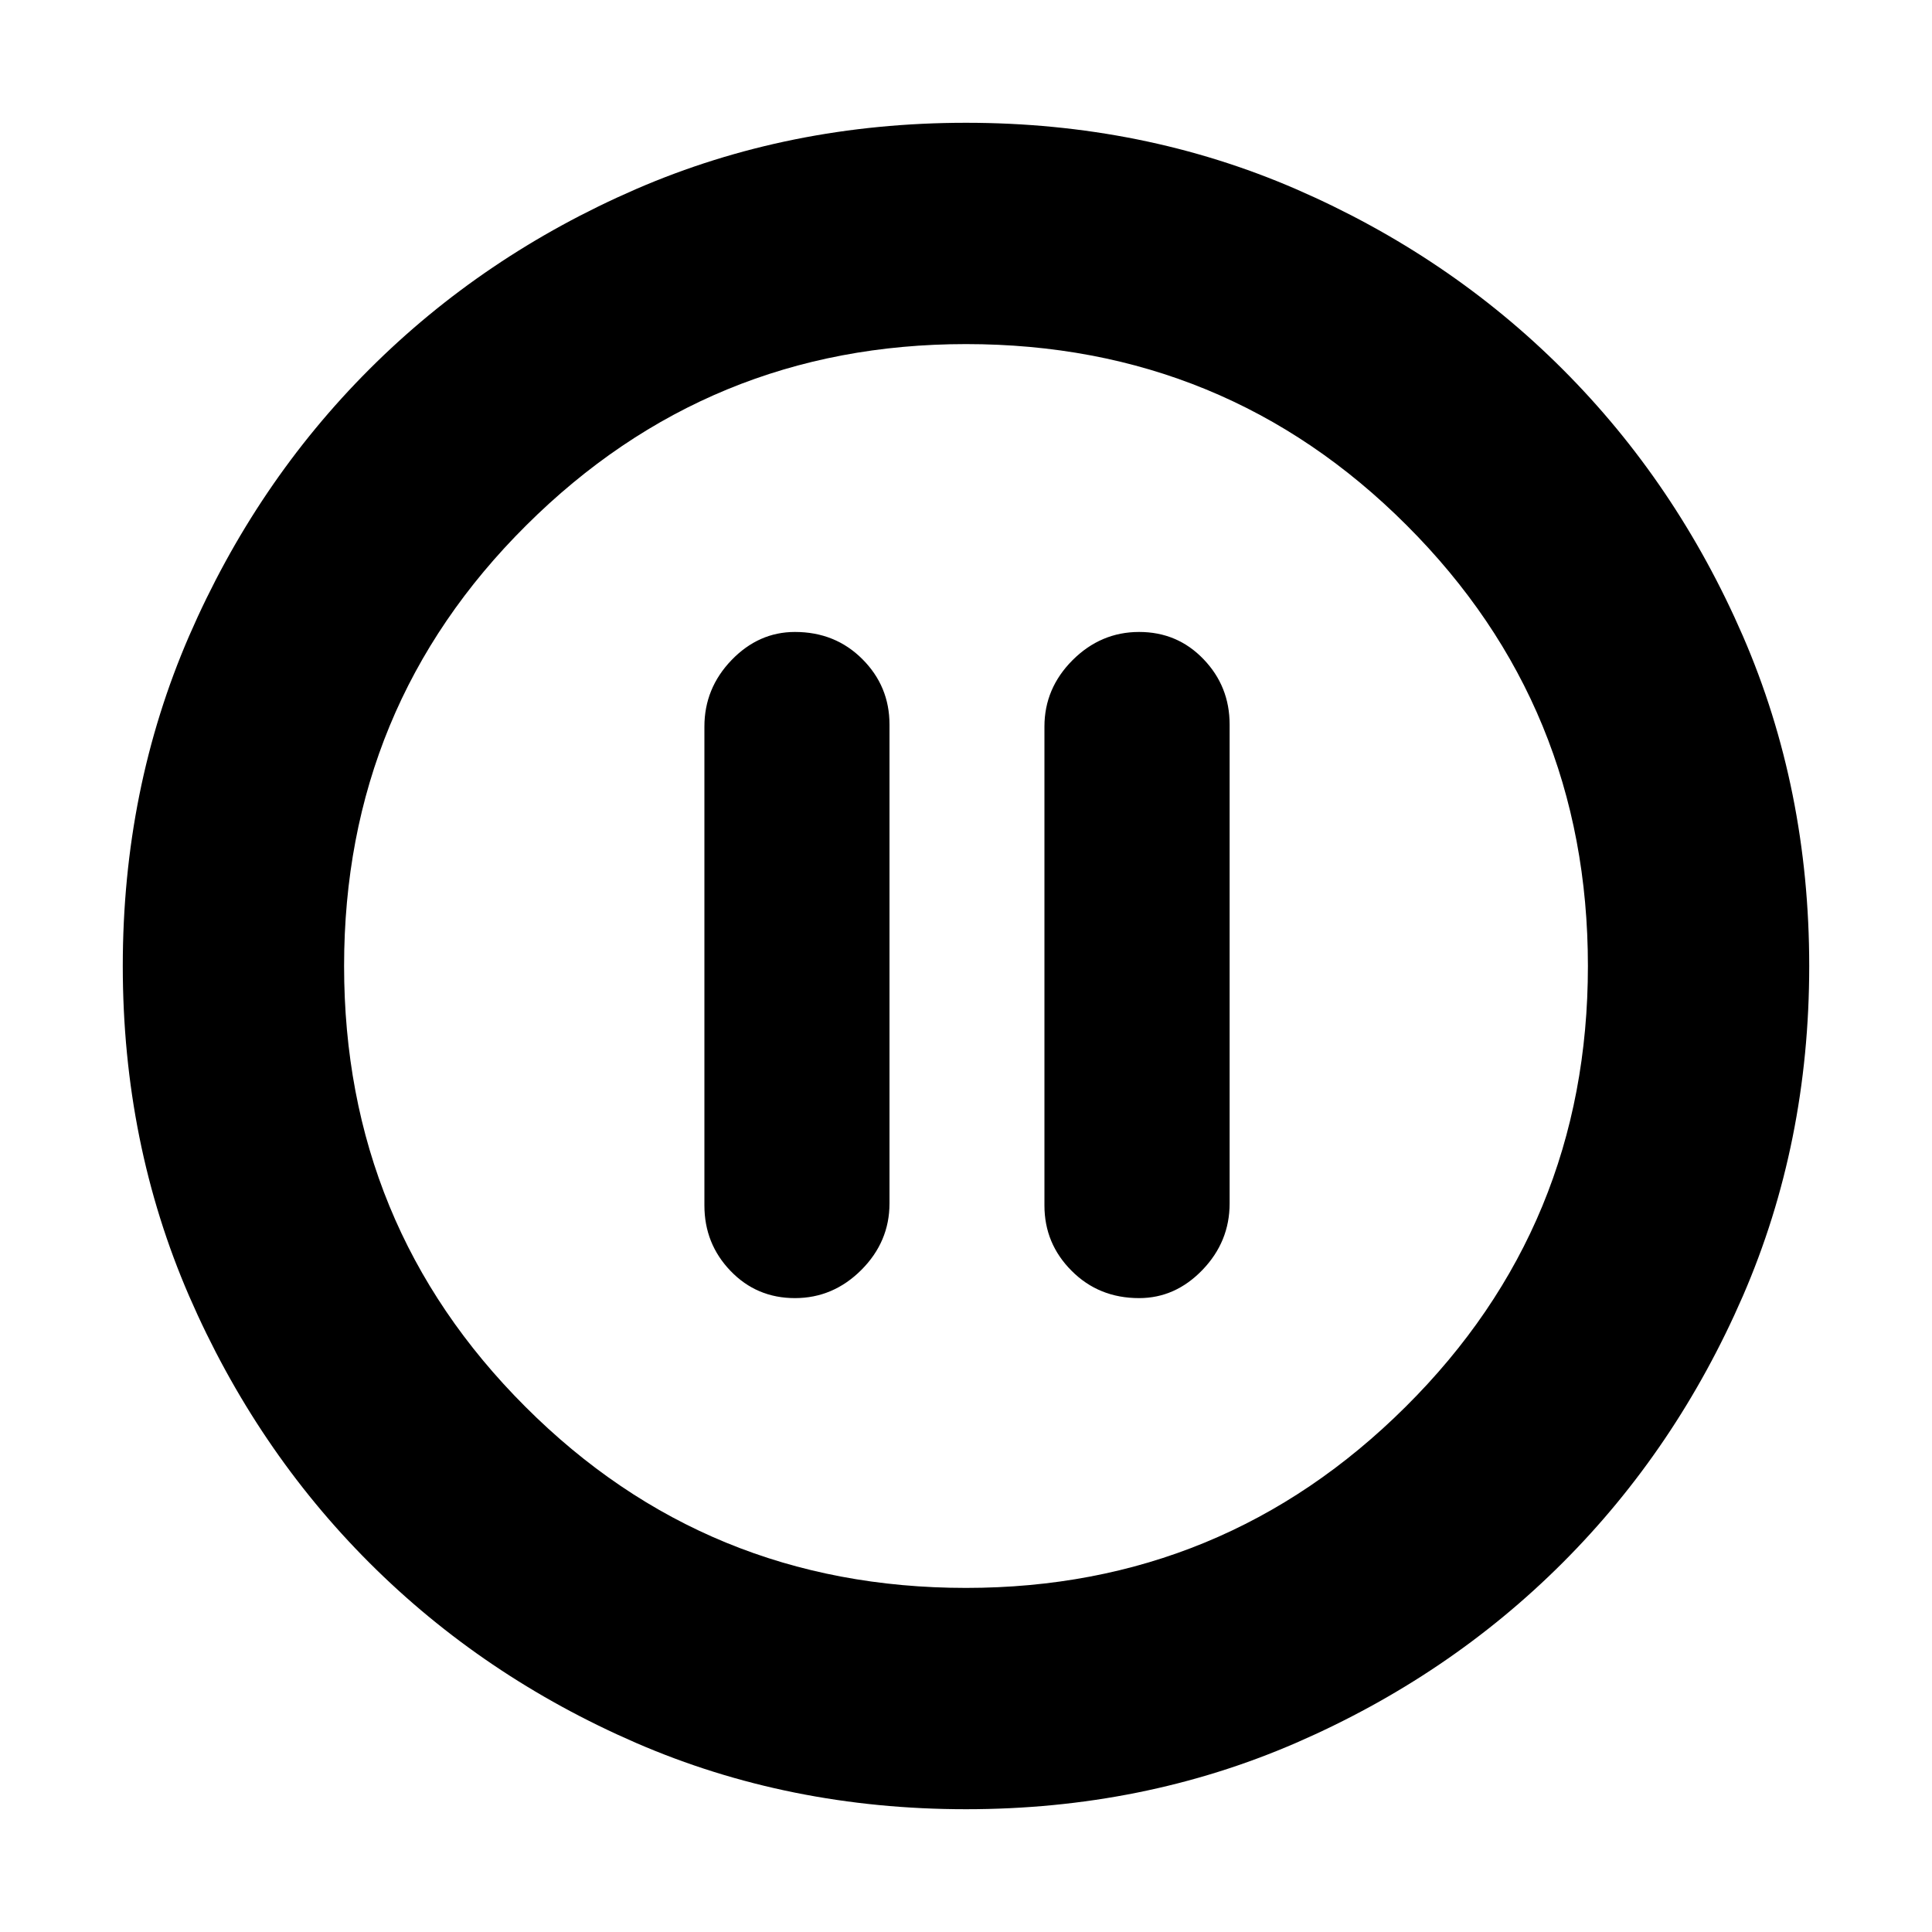 <svg xmlns="http://www.w3.org/2000/svg" height="20" width="20"><path d="M8.229 13.438Q8.625 13.438 8.917 13.146Q9.208 12.854 9.208 12.458V7.5Q9.208 7.104 8.927 6.823Q8.646 6.542 8.229 6.542Q7.854 6.542 7.573 6.833Q7.292 7.125 7.292 7.521V12.479Q7.292 12.875 7.562 13.156Q7.833 13.438 8.229 13.438ZM11.792 13.438Q12.167 13.438 12.448 13.146Q12.729 12.854 12.729 12.458V7.5Q12.729 7.104 12.458 6.823Q12.188 6.542 11.792 6.542Q11.396 6.542 11.104 6.833Q10.812 7.125 10.812 7.521V12.479Q10.812 12.875 11.094 13.156Q11.375 13.438 11.792 13.438ZM10 18.729Q8.167 18.729 6.583 18.042Q5 17.354 3.823 16.177Q2.646 15 1.958 13.417Q1.271 11.833 1.271 10Q1.271 8.167 1.958 6.583Q2.646 5 3.823 3.823Q5 2.646 6.583 1.958Q8.167 1.271 10 1.271Q11.833 1.271 13.417 1.958Q15 2.646 16.177 3.823Q17.354 5 18.042 6.583Q18.729 8.167 18.729 10Q18.729 11.833 18.042 13.417Q17.354 15 16.177 16.177Q15 17.354 13.417 18.042Q11.833 18.729 10 18.729ZM10 10Q10 10 10 10Q10 10 10 10Q10 10 10 10Q10 10 10 10Q10 10 10 10Q10 10 10 10Q10 10 10 10Q10 10 10 10ZM10 16.438Q12.667 16.438 14.552 14.562Q16.438 12.688 16.438 10Q16.438 7.312 14.562 5.438Q12.688 3.562 10 3.562Q7.333 3.562 5.448 5.438Q3.562 7.312 3.562 10Q3.562 12.688 5.438 14.562Q7.312 16.438 10 16.438Z"/></svg>